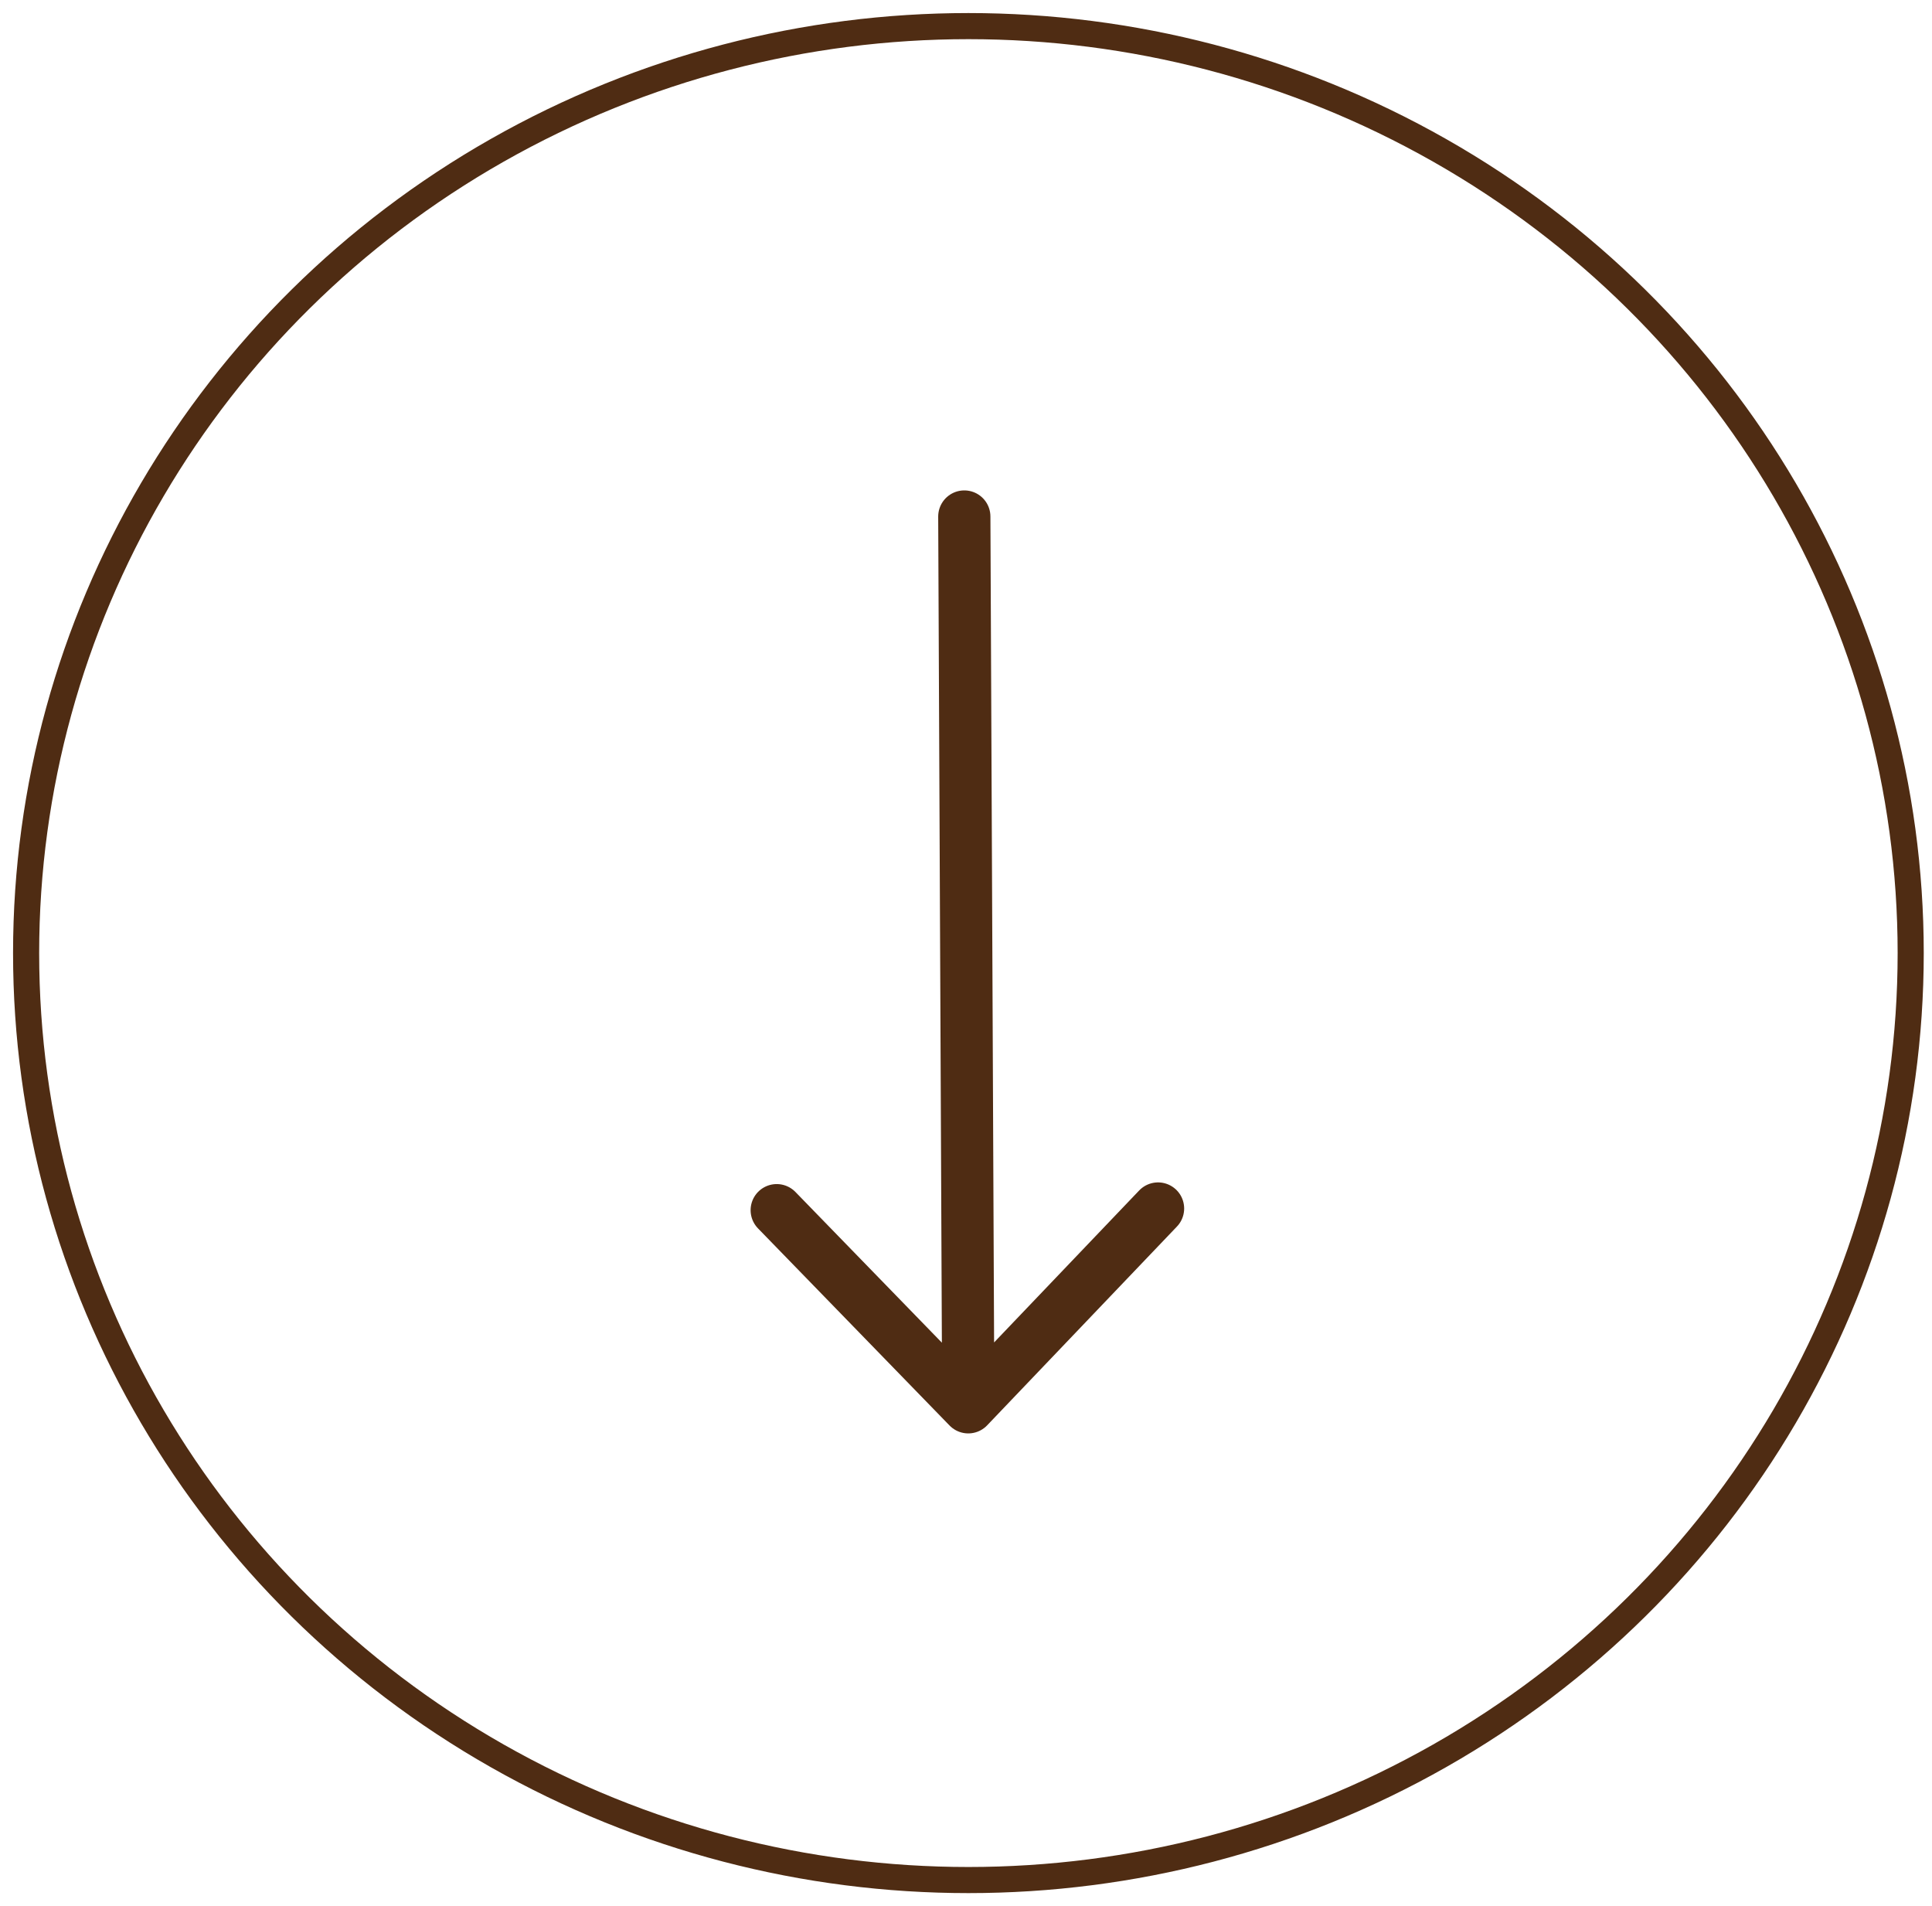 <svg width="74" height="73" viewBox="0 0 74 73" fill="none" xmlns="http://www.w3.org/2000/svg">
<path d="M29.75 46.346L37.087 53.895M37.087 53.895L44.356 46.282M37.087 53.895L36.935 19.781" stroke="#4F2C13" stroke-width="2" stroke-linecap="round" stroke-linejoin="round"/>
<ellipse cx="37.092" cy="36.5" rx="36.092" ry="35.5" stroke="#4F2C13" stroke-linejoin="round"/>
</svg>
